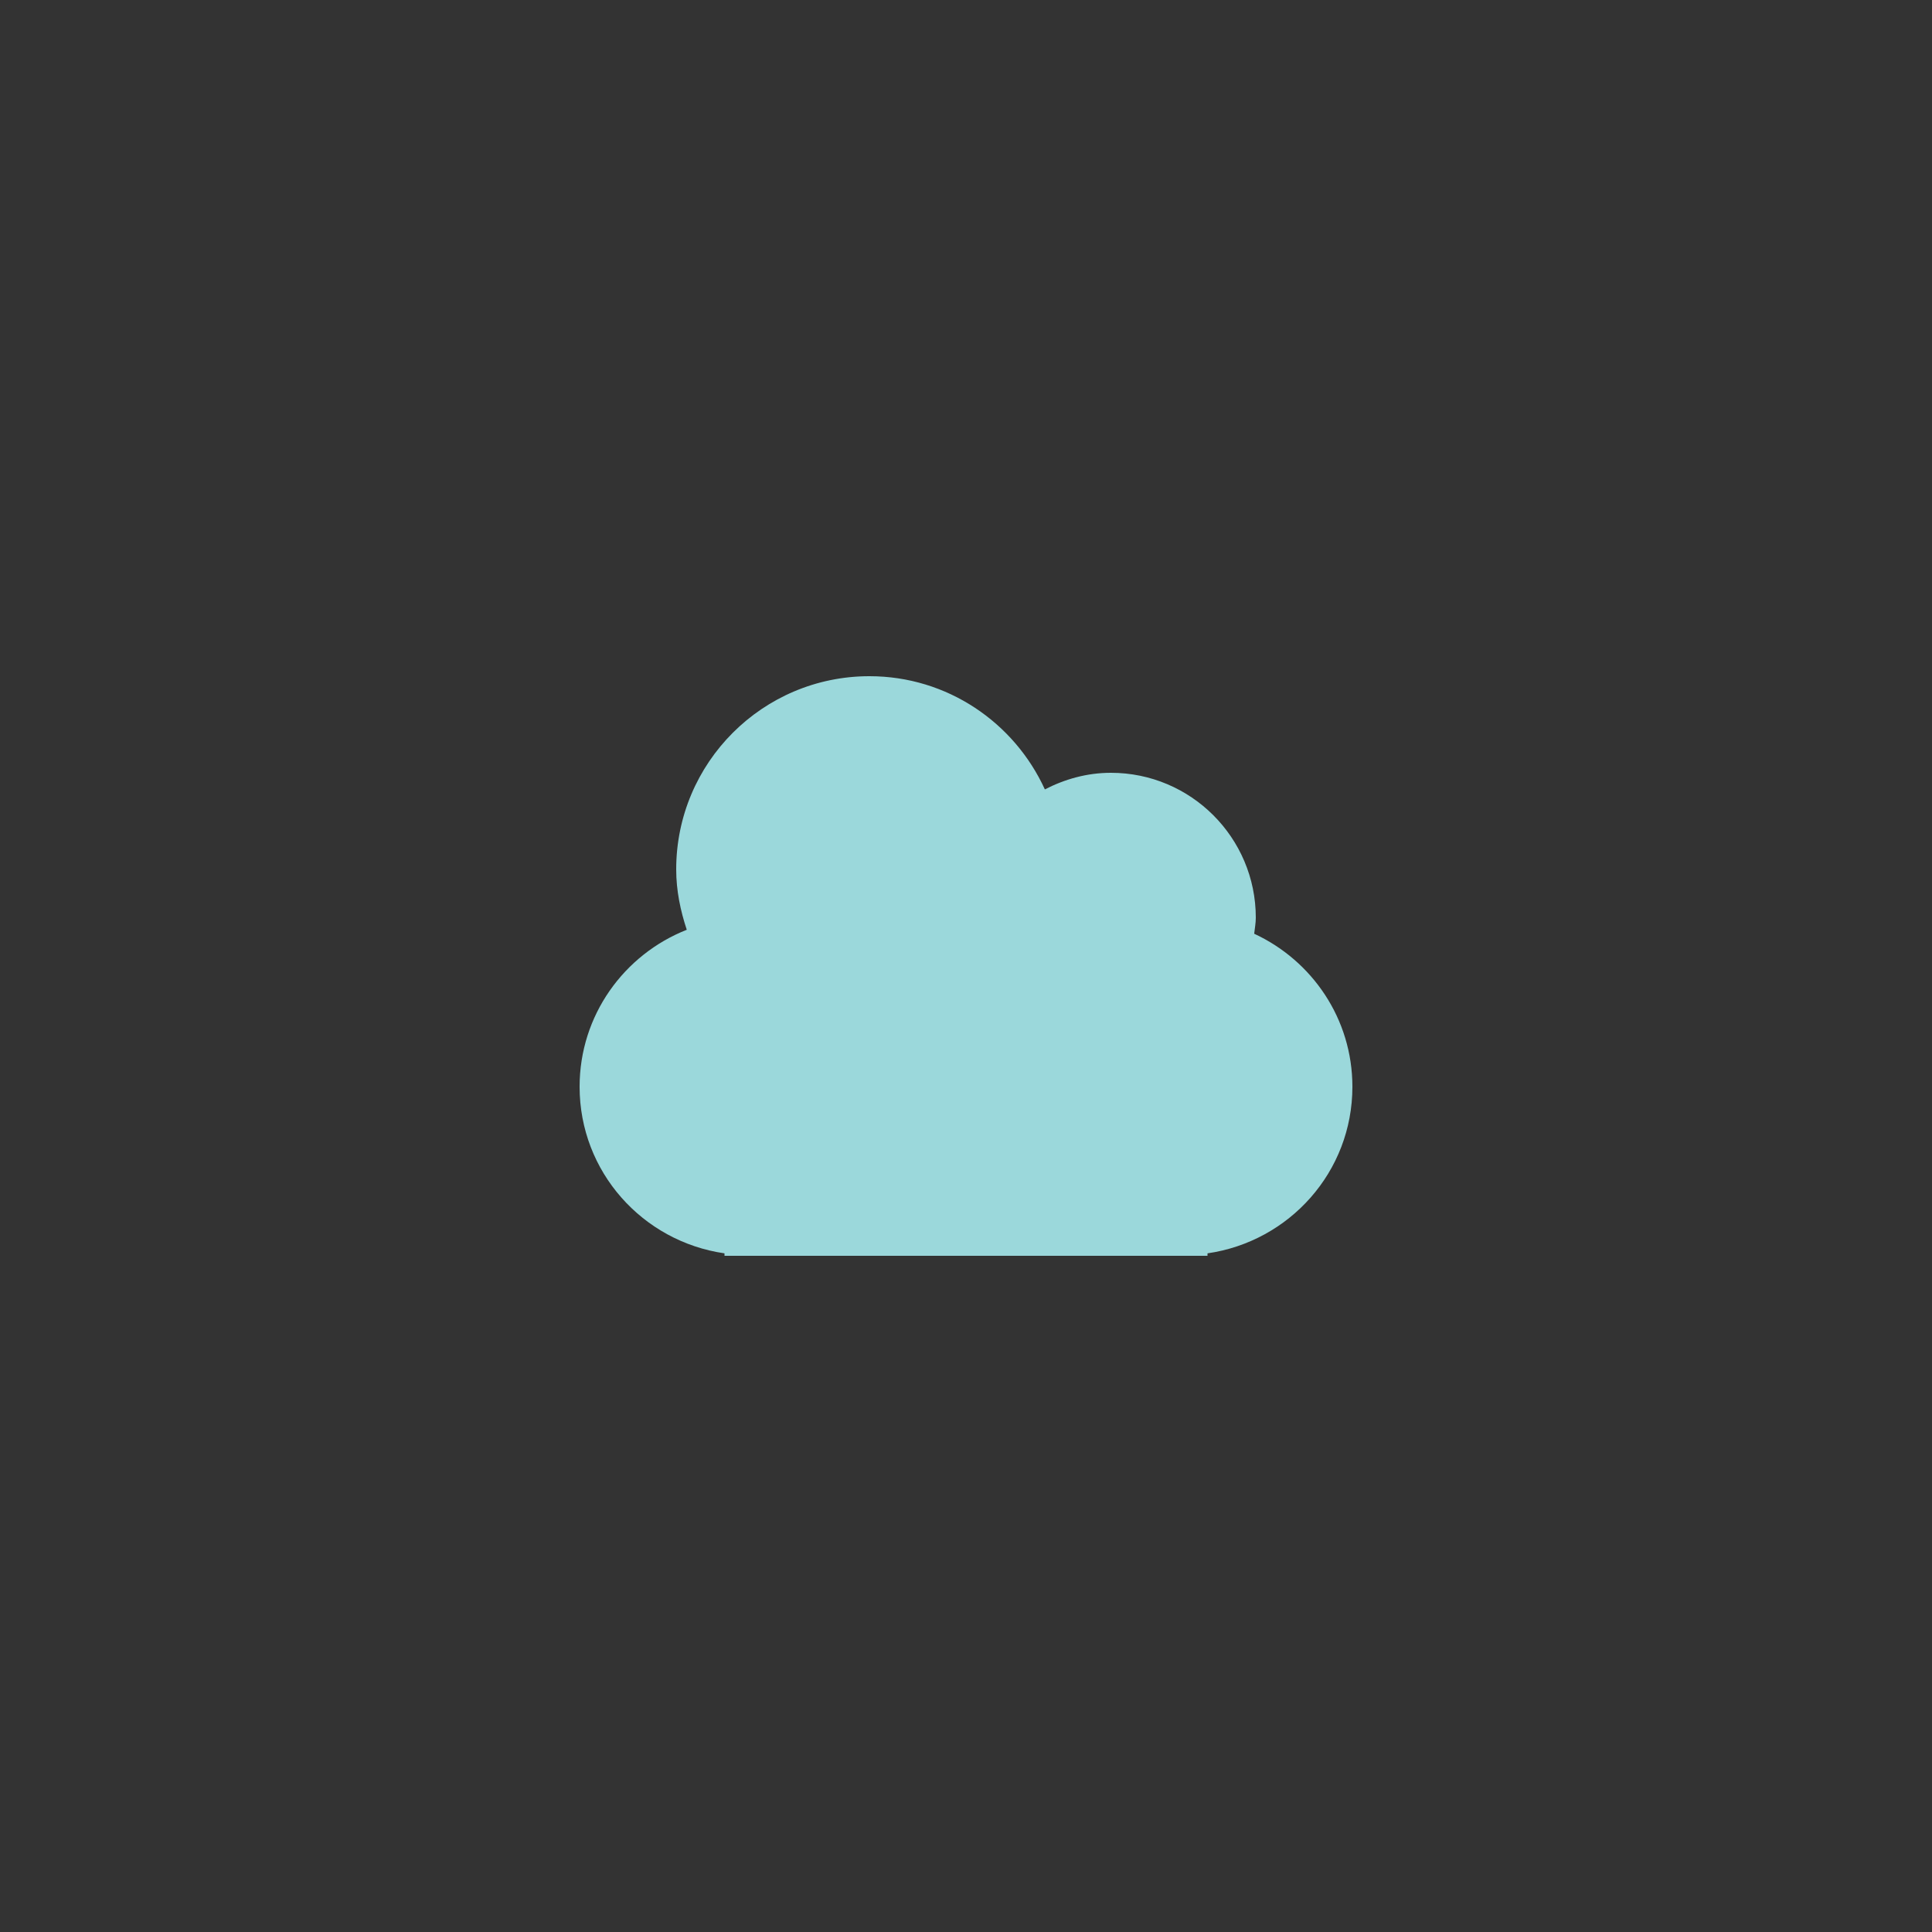 <?xml version="1.0" encoding="utf-8"?>
<!-- Generator: Adobe Illustrator 16.0.0, SVG Export Plug-In . SVG Version: 6.00 Build 0)  -->
<!DOCTYPE svg PUBLIC "-//W3C//DTD SVG 1.1//EN" "http://www.w3.org/Graphics/SVG/1.1/DTD/svg11.dtd">
<svg version="1.1" id="Layer_1" xmlns="http://www.w3.org/2000/svg" xmlns:xlink="http://www.w3.org/1999/xlink" x="0px" y="0px"
	 width="300px" height="300px" viewBox="0 0 300 300" enable-background="new 0 0 300 300" xml:space="preserve">
<rect x="0" y="0" width="300" height="300" fill="#333333" stroke="none"/>
<g>
	<path fill-rule="evenodd" clip-rule="evenodd" fill="#B18F6A" d="M-525.67-188.383c5.677,0,10.536,3.382,12.75,8.226
		c1.444-0.744,3.058-1.207,4.799-1.207c2.418,0,4.64,0.825,6.419,2.196c2.363-4.421,7.021-7.431,12.384-7.431
		c5.677,0,10.536,3.383,12.75,8.227c1.442-0.745,3.058-1.207,4.799-1.207c2.471,0,4.74,0.858,6.537,2.286
		c2.198-2.396,5.163-3.874,8.436-3.874c4.953,0,9.195,3.383,11.128,8.227c1.256-0.741,2.658-1.201,4.171-1.205v-22.588v-12.16
		h-9.729v12.16h-77.829v-12.16h-9.729v12.16v17.412C-536.774-184.614-531.668-188.383-525.67-188.383z"/>
	<polygon fill-rule="evenodd" clip-rule="evenodd" fill="#B18F6A" points="-434.729,-173.75 -434.729,-161.588 -545.271,-161.588 
		-545.271,-173.75 -555,-173.75 -555,-161.588 -555,-137.267 -555,-125.106 -545.271,-125.106 -545.271,-137.267 -434.729,-137.267 
		-434.729,-125.106 -425,-125.106 -425,-173.75 	"/>
</g>
<g>
	<defs>
		<rect id="SVGID_1_" x="80" y="399" width="140" height="140"/>
	</defs>
	<clipPath id="SVGID_2_">
		<use xlink:href="#SVGID_1_"  overflow="visible"/>
	</clipPath>
	<g clip-path="url(#SVGID_2_)">
		<path fill="#DD4231" d="M160.403,449.433c-3.759,0-6.807,3.047-6.807,6.807c0,3.759,3.048,6.806,6.807,6.806
			s6.806-3.047,6.806-6.806C167.209,452.479,164.162,449.433,160.403,449.433z M160.403,461.344c-2.818,0-5.104-2.285-5.104-5.104
			s2.286-5.104,5.104-5.104c2.819,0,5.105,2.285,5.105,5.104S163.223,461.344,160.403,461.344z"/>
		<circle fill="#DD4231" cx="160.456" cy="456.239" r="2.127"/>
		<path fill="#DD4231" d="M144.729,458.273l-2.034-2.034l2.034-2.034c0.936-0.936,0.936-2.454,0-3.39s-2.453-0.936-3.39,0
			l-2.033,2.034l-2.034-2.034c-0.938-0.936-2.454-0.936-3.392,0c-0.934,0.936-0.934,2.454,0,3.39l2.036,2.034l-2.036,2.034
			c-0.934,0.935-0.934,2.453,0,3.389c0.938,0.937,2.454,0.937,3.392,0l2.034-2.033l2.033,2.033c0.937,0.937,2.452,0.937,3.39,0
			C145.664,460.727,145.664,459.208,144.729,458.273z"/>
		<path fill="#DD4231" d="M135,469.17c-0.377,0-1,0.304-1,0.681v4.765c0,0.376,0.623,0.681,1,0.681s1-0.305,1-0.681v-4.765
			C136,469.474,135.377,469.17,135,469.17z"/>
		<path fill="#DD4231" d="M138,469.17c-0.375,0-1,0.304-1,0.681v4.765c0,0.376,0.625,0.681,1,0.681c0.377,0,1-0.305,1-0.681v-4.765
			C139,469.474,138.377,469.17,138,469.17z"/>
		<path fill="#DD4231" d="M140.5,469.17c-0.378,0-0.5,0.304-0.5,0.681v4.765c0,0.376,0.122,0.681,0.5,0.681
			c0.377,0,0.5-0.305,0.5-0.681v-4.765C141,469.474,140.877,469.17,140.5,469.17z"/>
		<path fill="#DD4231" d="M143.5,469.17c-0.376,0-0.5,0.304-0.5,0.681v4.765c0,0.376,0.124,0.681,0.5,0.681
			c0.377,0,0.5-0.305,0.5-0.681v-4.765C144,469.474,143.877,469.17,143.5,469.17z"/>
		<path fill="#DD4231" d="M146,469.17c-0.377,0-1,0.304-1,0.681v4.765c0,0.376,0.623,0.681,1,0.681c0.376,0,1-0.305,1-0.681v-4.765
			C147,469.474,146.376,469.17,146,469.17z"/>
		<path fill="#DD4231" d="M148.5,469.17c-0.377,0-0.5,0.304-0.5,0.681v4.765c0,0.376,0.123,0.681,0.5,0.681s0.5-0.305,0.5-0.681
			v-4.765C149,469.474,148.877,469.17,148.5,469.17z"/>
		<path fill="#DD4231" d="M151,469.17c-0.375,0-1,0.304-1,0.681v4.765c0,0.376,0.625,0.681,1,0.681c0.377,0,1-0.305,1-0.681v-4.765
			C152,469.474,151.377,469.17,151,469.17z"/>
		<path fill="#DD4231" d="M153.5,469.17c-0.377,0-0.5,0.304-0.5,0.681v4.765c0,0.376,0.123,0.681,0.5,0.681
			c0.375,0,0.5-0.305,0.5-0.681v-4.765C154,469.474,153.875,469.17,153.5,469.17z"/>
		<path fill="#DD4231" d="M156.5,469.17c-0.375,0-0.5,0.304-0.5,0.681v4.765c0,0.376,0.125,0.681,0.5,0.681
			c0.378,0,0.5-0.305,0.5-0.681v-4.765C157,469.474,156.878,469.17,156.5,469.17z"/>
		<path fill="#DD4231" d="M159,469.17c-0.377,0-1,0.304-1,0.681v4.765c0,0.376,0.623,0.681,1,0.681s1-0.305,1-0.681v-4.765
			C160,469.474,159.377,469.17,159,469.17z"/>
		<path fill="#DD4231" d="M162,469.17c-0.377,0-1,0.304-1,0.681v4.765c0,0.376,0.623,0.681,1,0.681s1-0.305,1-0.681v-4.765
			C163,469.474,162.377,469.17,162,469.17z"/>
		<path fill="#DD4231" d="M165,469.17c-0.375,0-1,0.304-1,0.681v4.765c0,0.376,0.625,0.681,1,0.681c0.377,0,1-0.305,1-0.681v-4.765
			C166,469.474,165.377,469.17,165,469.17z"/>
		<path fill="#DD4231" d="M190,455.558l-6-3.402V435.82c0-3.759-2.824-6.82-6.582-6.82H156.66l-0.681-3h5.785
			c1.128,0,2.042-1.373,2.042-2.5s-0.914-2.5-2.042-2.5h-6.466l-0.794-4h0.453c1.128,0,2.042-0.873,2.042-2s-0.914-2-2.042-2h-1.134
			l-0.228-1.861c0-3.76,0.355-10.459-3.402-10.459c-3.759,0-3.402,6.825-3.402,10.584L146.565,413h-1.135
			c-1.129,0-2.043,0.873-2.043,2s0.914,2,2.043,2h0.453l-0.794,4h-6.466c-1.128,0-2.041,1.373-2.041,2.5s0.913,2.5,2.041,2.5h5.786
			l-0.682,3h-20.758c-3.76,0-6.971,3.062-6.971,6.82v16.335l-7,3.402v13.612l7,3.403v17.695c0,3.759,3.211,6.731,6.971,6.731h54.447
			c3.758,0,6.582-2.973,6.582-6.731v-17.695l6-3.403V455.558z M177,448.753v27.224v7.486c0,3.759-2.629,7.537-6.389,7.537h-40.836
			c-3.758,0-7.775-3.778-7.775-7.537v-7.486v-27.224v-6.126c0-3.759,4.018-5.627,7.775-5.627h40.836c3.76,0,6.389,1.868,6.389,5.627
			V448.753z"/>
		<circle fill="#DD4231" cx="99.319" cy="517.833" r="10.209"/>
		<path fill="#DD4231" d="M101.675,535h-4.71c-4.339,0-7.965,3.135-7.965,7.749v17.321c0,4.614,3.626,8.93,7.965,8.93h4.71
			c4.338,0,7.325-4.315,7.325-8.93v-17.321C109,538.135,106.013,535,101.675,535z"/>
		<path fill="#DD4231" d="M133.179,635.388c-7.518,0-13.612,5.612-13.612,13.612h27.226
			C146.792,641,140.697,635.388,133.179,635.388z"/>
		<path fill="#DD4231" d="M142,587.806c0-3.759-3.048-6.806-6.807-6.806h-6.387c-3.759,0-6.807,3.047-6.807,6.806v34.389
			c0,3.759,3.048,6.806,6.807,6.806h6.387c3.759,0,6.807-3.047,6.807-6.806V587.806z"/>
		<circle fill="#DD4231" cx="201.07" cy="517.833" r="10.209"/>
		<path fill="#DD4231" d="M203.426,535h-4.712c-4.337,0-8.714,3.135-8.714,7.749v17.321c0,4.614,4.377,8.93,8.714,8.93h4.712
			c4.337,0,7.574-4.315,7.574-8.93v-17.321C211,538.135,207.763,535,203.426,535z"/>
		<path fill="#DD4231" d="M167.209,635.388c-7.516,0-13.612,5.612-13.612,13.612h27.225
			C180.821,641,174.728,635.388,167.209,635.388z"/>
		<path fill="#DD4231" d="M177,587.731c0-3.759-2.984-6.731-6.742-6.731h-6.602c-3.76,0-6.656,2.973-6.656,6.731v34.302
			c0,3.759,2.896,6.967,6.656,6.967h6.602c3.758,0,6.742-3.208,6.742-6.967V587.731z"/>
		<path fill="#DD4231" d="M204.643,576h-6.806c-3.76,0-7.837,2.146-7.837,5.905v6.807c0,3.759,3,6.806,7,6.806v-9.528
			c0-1.127,1.751-1.989,2.878-1.989h2.723c1.128,0,1.399,0.862,1.399,1.989v9.528c4,0,7-3.047,7-6.806v-6.807
			C211,578.146,208.401,576,204.643,576z"/>
		<path fill="#DD4231" d="M102.552,576h-6.807c-3.758,0-6.745,2.146-6.745,5.905v6.807c0,3.759,3,6.806,6,6.806v-9.528
			c0-1.127,1.661-1.989,2.788-1.989h2.723c1.127,0,1.489,0.862,1.489,1.989v9.528c5,0,7-3.047,7-6.806v-6.807
			C109,578.146,106.312,576,102.552,576z"/>
		<path fill="#DD4231" d="M177.92,506h-27.487h-27.485c-1.808,0-3.645-0.102-4.828,1.082c-1.187,1.186-2.119,1.986-2.119,3.793
			v27.485v27.486c0,1.808,0.933,3.749,2.119,4.932c1.184,1.186,3.021,2.222,4.828,2.222h27.485h27.487
			c1.808,0,3.212-1.036,4.396-2.222c1.183-1.183,1.684-3.124,1.684-4.932V538.36v-27.485c0-1.807-0.501-2.607-1.684-3.793
			C181.132,505.898,179.728,506,177.92,506z"/>
	</g>
</g>
<g>
	<defs>
		<rect id="SVGID_3_" x="-245" y="-242" width="150" height="150"/>
	</defs>
	<clipPath id="SVGID_4_">
		<use xlink:href="#SVGID_3_"  overflow="visible"/>
	</clipPath>
	<g clip-path="url(#SVGID_4_)">
		<g>
			<g>
				<path fill="#F7CAC9" d="M-193.69-221.039l0.886-0.886C-193.171-221.65-193.478-221.355-193.69-221.039z"/>
				<path fill="#F7CAC9" d="M-192.598-222.131l-0.207,0.206c0.365-0.273,0.793-0.527,1.283-0.759c0.01-0.175,0.021-0.349,0.016-0.54
					L-192.598-222.131z"/>
				<path fill="#F7CAC9" d="M-146.641-221.925l0.888,0.886C-145.968-221.355-146.273-221.65-146.641-221.925z"/>
				<path fill="#F7CAC9" d="M-146.845-222.131l-1.094-1.092c-0.005,0.19,0.005,0.365,0.017,0.54
					c0.489,0.231,0.916,0.486,1.281,0.759L-146.845-222.131z"/>
				<polyline fill="#F3776B" points="-188.871,-180.504 -180.667,-219.776 -154.176,-220.268 				"/>
				<polygon fill="#91A8CF" points="-188.664,-180.28 -190.47,-180.277 -182.375,-219.395 -180.74,-219.421 				"/>
				<polyline fill="#F3776B" points="-186.083,-172.557 -183.157,-185.979 -161.568,-202.565 				"/>
				<polygon fill="#91A8CF" points="-186.022,-172.209 -187.753,-171.613 -185.225,-184.551 -183.013,-186.162 				"/>
				<path fill="#DD4231" d="M-163.627-145.831c0,13.348,10.358,12.319,14.153,12.319c3.791,0,1.465-10.264,1.465-23.611
					c0-13.347,1.526-23.315-1.465-24.724C-153.034-183.519-163.627-159.179-163.627-145.831z"/>
				<path fill="#DD4231" d="M-173.513-145.466c0,12.951-10.355,11.957-14.148,11.957s-3.312-10.162-1.466-22.912
					c2.138-14.817-2.327-23.991,1.466-23.991S-173.513-158.416-173.513-145.466z"/>
				<path fill="#F7CAC9" stroke="#DDB5B4" stroke-width="0.728" stroke-miterlimit="10" d="M-115.754,164.847
					c-0.87-4.036-6.697-3.133-10.077-3.829c-4.072-0.841-7.88-2.89-11.258-4.934c-3.82-2.312-6.775-3.526-7.065-8.711
					c-0.022-0.461-0.152-0.954-0.254-1.435l0.026-1.737l2.27-151.521c1.269-0.159,2.556-0.297,3.878-0.406
					c0.572-11.282,0.108-22.783,0.108-34.113c0-11.585,3.194-30.695,0.158-42.392v-0.629c4.211,5.981,3.268,18.486,4.729,25.728
					c2.243,11.098,5.275,21.123,5.393,33.21c0.065,6.931,2.161,12.391,0.727,18.805c-1.268,5.667-4.975,11.545-6.807,16.386
					c-1.652,4.369-5.94,5.828-5.258,10.357c1.046,6.929,6.089,3.549,7.567-1.487c1.154-0.331,2.968-0.312,4.134-0.016
					c0.288,5.647,0.052,10.727-2.075,15.178c-1.861,3.897-6.417,9.176,1.983,8.575c11.061-0.788,11.86-21.25,11.849-29.69
					c-0.027-29.421-3.106-59.739-7.99-87.395c-1.075-6.08-1.483-13.714-4.913-19.152c-3.02-4.784-8.392-8.274-12.085-12.638
					c-1.027-1.591-2.496-2.836-3.425-4.455c-8.703-15.171-8.546-17.215-8.518-29.3l-0.088,0.036
					c0.368-6.369,1.139-12.822,2.482-16.609c2.445-6.908,5.565-13.465,7.91-19.986c1.09-3.025,1.738-7.182,1.972-11.422
					c0.229-4.24,0.043-8.565-0.532-11.931c-0.65-3.791,0.322-10.858-1.004-14.547c-1.264-3.515-4.608-3.97-4.824-7.47
					c-2.341-1.111-5.988-1.747-9.675-1.809c-5.159-0.09-10.371,0.941-12.124,3.339c-1.751-2.398-6.966-3.429-12.124-3.339
					c-3.687,0.062-7.334,0.697-9.674,1.809c-0.218,3.5-3.559,3.955-4.823,7.47c-1.328,3.688-0.354,10.756-1.004,14.547
					c-0.576,3.366-0.764,7.691-0.534,11.931c0.233,4.24,0.883,8.397,1.97,11.422c2.347,6.521,5.465,13.078,7.914,19.986
					c2.385,6.729,2.968,21.883,2.679,29.995c-1.037,3.937-3.173,8.246-7.549,15.878c-0.931,1.619-2.399,2.864-3.427,4.455
					c-3.692,4.363-9.065,7.854-12.085,12.638c-3.429,5.438-3.838,13.072-4.913,19.152c-4.884,27.655-7.961,57.974-7.991,87.395
					c-0.01,8.44,0.785,28.902,11.85,29.69c8.399,0.601,3.845-4.678,1.984-8.575c-2.124-4.451-2.363-9.53-2.073-15.178
					c1.164-0.296,2.979-0.315,4.13,0.016c1.478,5.036,6.522,8.416,7.569,1.487c0.682-4.529-3.604-5.988-5.256-10.357
					c-1.834-4.841-1.649-11.784-2.919-17.452c-1.435-6.414,0.629-13.366,0.695-20.297c0.117-12.089-0.71-19.554,1.534-30.651
					c1.461-7.241,0.518-19.746,4.729-25.728v0.629c-3.037,11.696,0.157,30.807,0.157,42.392c0,11.33-0.461,22.831,0.111,34.113
					c1.317,0.109,2.606,0.247,3.875,0.406l2.271,151.521l0.025,1.737c-0.103,0.48-0.229,0.974-0.255,1.435
					c-0.29,5.185-3.245,6.399-7.064,8.711c-3.377,2.044-7.186,4.093-11.256,4.934c-3.383,0.696-9.208-0.207-10.078,3.829
					c-1.201,5.584,4.313,4.604,7.902,5.151c2.027,0.311,3.552,1.074,5.691,1.16c2.369,0.093,4.914-0.148,7.214-0.48
					c4.79-0.688,9.677-0.725,14.635-1.225c4.321-0.436,11.199,1.116,12.13-3.859c1.094-5.835-2.304-11.257-1.7-16.766l0.051-3.054
					h0.019l-0.011-0.684l0.011-0.659c-0.005,0-0.014,0-0.019-0.002l-2.234-149.063c2.203,0.274,4.477,0.479,6.86,0.583v0.074
					c0.029,0,0.058,0,0.086,0c0.517,0,1.017-0.018,1.521-0.028c0.507,0.011,1.008,0.028,1.523,0.028c0.029,0,0.061,0,0.088,0v-0.074
					c2.386-0.104,4.657-0.309,6.859-0.583l-2.233,149.063c-0.007,0.002-0.014,0.002-0.021,0.002l0.01,0.659l-0.01,0.684h0.021
					l0.05,3.054c0.604,5.509-2.792,10.931-1.702,16.766c0.933,4.976,7.81,3.424,12.132,3.859c4.957,0.5,9.846,0.537,14.635,1.225
					c2.301,0.332,4.844,0.573,7.215,0.48c2.139-0.086,3.663-0.85,5.691-1.16C-120.068,169.45-114.552,170.431-115.754,164.847z"/>
			</g>
			<circle fill="#B18F6A" cx="-171.462" cy="-183.416" r="1.184"/>
			<circle fill="#B18F6A" cx="-166.456" cy="-183.416" r="1.183"/>
			<rect x="-176.195" y="-172.971" fill="#FFFFFF" width="2.914" height="1.457"/>
			<rect x="-172.371" y="-172.971" fill="#FFFFFF" width="2.911" height="1.457"/>
			<rect x="-164.364" y="-173.027" fill="#FFFFFF" width="2.915" height="1.456"/>
			<rect x="-168.186" y="-173.027" fill="#FFFFFF" width="2.913" height="1.456"/>
			<path fill="none" stroke="#F3776B" stroke-width="0.728" stroke-miterlimit="10" d="M-158.085-173.728
				c-1.175-0.164-2.084,0.561-3.134,0.729c-0.787,0.126-1.707,0-2.508,0c-1.818,0-3.641,0-5.459,0h0.728c-1.82,0-3.641,0-5.462,0
				c-0.801,0-1.718,0.126-2.507,0c-1.048-0.167-1.961-0.893-3.135-0.729"/>
		</g>
		<polygon fill="#DD4231" points="-137.129,-72.262 -156.426,-72.262 -175.1,-71.806 -193.743,-71.806 -213.07,-72.262 
			-211.394,-82.79 -208.853,-94.378 -197.841,-105.936 -190.605,-115.501 -177.852,-105.338 -164.277,-94.515 -150.704,-83.695 		
			"/>
		<polygon fill="#015084" points="-137.601,-41.849 -198.496,-41.849 -199.154,-72.262 -136.671,-72.262 		"/>
		<polygon fill="#7CC253" points="-138.062,2.626 -152.908,2.626 -167.755,2.626 -178.007,2.626 -198.043,-7.727 -198.069,-8.267 
			-198.329,-19.611 -198.251,-30.663 -198.956,-41.849 -182.602,-41.84 -167.755,-41.84 -152.908,-41.84 -138.062,-41.84 
			-138.062,-30.725 -138.062,-19.606 -138.062,-8.49 		"/>
		<polygon fill="#DD4231" points="-138.062,-13.621 -178.007,2.626 -138.062,2.626 		"/>
		<rect x="-164.73" y="2.626" fill="#F3776B" width="22.567" height="21.231"/>
		<rect x="-164.73" y="23.714" fill="#FFFFFF" width="22.567" height="5.806"/>
		<rect x="-164.73" y="29.796" fill="#015084" width="22.567" height="16.62"/>
		<rect x="-164.73" y="46.457" fill="#F3776B" width="22.567" height="11.037"/>
		<rect x="-164.73" y="57.347" fill="#FFFFFF" width="22.567" height="5.812"/>
		<rect x="-164.73" y="62.914" fill="#F3776B" width="22.567" height="5.81"/>
		<rect x="-164.73" y="68.271" fill="#7CC253" width="22.567" height="38.703"/>
		<rect x="-164.73" y="106.974" fill="#015084" width="22.567" height="38.479"/>
		<polygon fill="#015084" points="-203.269,-41.84 -220.693,-41.932 -213.07,-72.262 -198.956,-72.262 		"/>
		<rect x="-220.693" y="-41.932" fill="#7CC253" width="17.425" height="44.558"/>
		<line fill="#91A8CF" x1="-199.174" y1="-72.262" x2="-202.815" y2="-69.104"/>
		<rect x="-205.728" y="-72.262" fill="#DD4231" width="8.011" height="3.157"/>
		<rect x="-185.338" y="-72.262" fill="#DD4231" width="8.009" height="3.157"/>
		<rect x="-163.738" y="-72.262" fill="#DD4231" width="8.01" height="3.157"/>
		<rect x="-173.446" y="-74.565" fill="#015084" width="5.946" height="3.152"/>
		<rect x="-151.603" y="-74.688" fill="#015084" width="5.946" height="3.155"/>
		<rect x="-194.928" y="-74.688" fill="#015084" width="5.947" height="3.155"/>
		<polygon fill="#015084" points="-207.853,-70.683 -213.07,-70.683 -213.07,-73.838 -207.853,-72.982 		"/>
		<polygon fill="#DD4231" points="-137.129,-68.377 -142.136,-69.104 -142.136,-73.838 -136.4,-72.262 		"/>
		<g>
			<polygon fill="#FFFFFF" points="-180.528,-65.294 -190.645,-74.03 -201.494,-65.294 -212.34,-73.838 -212.154,-77.034 
				-201.494,-69.034 -190.645,-77.772 -180.528,-69.034 -169.68,-77.772 -158.835,-69.034 -147.982,-77.772 -137.129,-68.377 
				-137.129,-65.294 -147.255,-74.03 -158.106,-65.294 -169.68,-74.03 			"/>
		</g>
		<rect x="-196.656" y="-44.683" fill="#7CC253" width="7.676" height="4.007"/>
		<rect x="-175.175" y="-44.683" fill="#7CC253" width="7.675" height="4.007"/>
		<rect x="-153.515" y="-44.683" fill="#7CC253" width="7.677" height="4.007"/>
		<rect x="-186.007" y="-43.317" fill="#015084" width="7.676" height="4.004"/>
		<rect x="-164.393" y="-43.317" fill="#015084" width="7.678" height="4.004"/>
		<rect x="-218.955" y="-45.319" fill="#7CC253" width="7.677" height="4.006"/>
		<polygon fill="#015084" points="-203.269,-39.233 -207.853,-39.768 -208.717,-43.317 -203.269,-43.317 		"/>
		<polygon fill="#FFFFFF" points="-214.85,-48.624 -217.913,-46.16 -220.979,-43.69 -221.2,-41.643 -221.42,-39.596 
			-218.137,-42.239 -214.85,-44.885 -209.423,-40.517 -203.997,-36.146 -203.997,-37.689 -203.269,-39.233 -209.423,-43.929 		"/>
		<polygon fill="#015084" points="-137.902,-38.685 -142.865,-40.04 -144.319,-45.319 -137.902,-45.319 		"/>
		<polygon fill="#FFFFFF" points="-148.756,-48.079 -159.609,-39.342 -170.453,-48.079 -180.574,-39.342 -192.147,-48.079 
			-199.117,-42.468 -198.788,-38.845 -191.42,-44.337 -181.305,-35.601 -169.726,-44.337 -159.609,-35.601 -148.756,-44.337 
			-137.902,-35.601 -137.902,-38.685 		"/>
		<polygon fill="#7CC253" points="-156.312,110.319 -158.857,110.319 -160.526,104.415 -154.855,104.415 		"/>
		<polygon fill="#7CC253" points="-141.931,110.319 -145.377,108.863 -146.537,104.415 -141.931,104.415 		"/>
		<polygon fill="#015084" points="-164.679,103.037 -161.728,105.815 -160.188,111.049 -164.719,111.049 		"/>
		<polygon fill="#015084" points="-145.431,109.78 -152.853,110.319 -152.853,104.679 -148.668,104.679 		"/>
		<g>
			<polygon fill="#FFFFFF" points="-157.214,113.575 -164.868,104.679 -164.73,100.374 -157.21,109.11 -149.687,100.374 
				-141.931,110.319 -142.163,113.575 -149.687,104.835 			"/>
		</g>
		<rect x="-195.376" y="136.745" fill="#015084" width="24.369" height="5.312"/>
		
			<rect x="-195.376" y="128.16" fill="#FFFFFF" stroke="#E6E7E8" stroke-width="0.508" stroke-miterlimit="10" width="24.179" height="5.458"/>
		<polygon fill="#91A8CF" points="-183.711,-183.416 -188.871,-180.504 -188.871,-182.88 -183.157,-185.979 		"/>
		<circle fill="#FFFFFF" cx="-155.443" cy="-195.039" r="6.555"/>
		<polyline fill="#F3776B" points="-188.068,-180.745 -179.865,-220.016 -153.373,-220.509 		"/>
		<polygon fill="#91A8CF" points="-187.863,-180.521 -189.67,-180.516 -181.573,-219.634 -179.938,-219.663 		"/>
		<polyline fill="#F3776B" points="-185.282,-172.798 -182.357,-186.22 -160.768,-202.806 		"/>
		<polygon fill="#91A8CF" points="-185.222,-172.449 -186.951,-171.854 -184.426,-184.79 -182.214,-186.401 		"/>
		<circle fill="#FFFFFF" cx="-182.749" cy="-195.039" r="6.554"/>
		<circle fill="#91A8CF" cx="-182.748" cy="-195.153" r="2.549"/>
		<circle fill="#7CC253" cx="-155.386" cy="-195.153" r="4.005"/>
		<circle fill="#090A11" cx="-155.385" cy="-195.153" r="2.548"/>
		<circle fill="#090A11" cx="-182.749" cy="-195.153" r="0.728"/>
		<g>
			<path fill="#DD4231" d="M-151.129-153.389c-0.052,0.207-0.089,0.385-0.106,0.516
				C-151.195-153.023-151.161-153.199-151.129-153.389z"/>
			<path fill="#DD4231" d="M-130.993-223.826c-2.146-4.222-9.822-6.726-13.774-10.142c-8.949-7.733-14.208-7.781-23.989-7.059
				c-9.778-0.722-15.037-0.675-23.988,7.059c-3.95,3.416-11.624,5.92-13.773,10.142c-2.26,4.446,0.032,15.138,0.577,19.814
				c0.722,6.186,4.12,11.814,5.354,18.219c1.175,6.098,4.373,12.031,6.651,17.683c0.569,1.41,2.099,6.432,3.077,7.77
				c1.007,1.374,2.362,1.524,2.768,2.293c0.436,0.831,1.7,4.185,1.815,5.173l0.671,0.373c-0.517-1.99-1.01-7.88-1.74-10.458
				c-2.596-9.187-2.294-5.477-3.282-11.945c-1.978-12.945-4.034-22.324,0.574-34.844c2.515-6.841,2.24-8.598,11.598-8.153
				c4.583,0.217,6.854,0.202,9.699,0.102c2.849,0.101,5.119,0.115,9.702-0.102c9.357-0.444,9.083,1.312,11.6,8.153
				c4.605,12.52,2.55,21.899,0.572,34.844c-0.988,6.468-0.686,2.758-3.283,11.945c-0.675,2.382-0.575,7.271-0.963,9.569
				c0.336-1.326,1.333-3.938,1.712-4.657c0.403-0.769,1.76-0.919,2.768-2.293c0.976-1.338,2.508-6.36,3.077-7.77
				c2.275-5.652,5.475-11.585,6.649-17.683c1.235-6.405,4.634-12.034,5.355-18.219C-131.024-208.688-128.73-219.38-130.993-223.826z
				"/>
		</g>
	</g>
</g>
<path fill-rule="evenodd" clip-rule="evenodd" fill="#DD4231" d="M-430.964,491.542c-2.85-9.573-10.914-19.827-21.9-18.912
	c-2.373,0.198-4.811,0.923-6.84,2.221c-1.041,0.659-1.779,1.567-2.594,2.476c-0.732,0.812-1.729,2.761-2.768,3.119
	c-2.059,0.703-5.121-3.639-6.219-4.914c-2.094-2.41-4.109-4.908-6.035-7.472c-3.721-4.964-6.686-10.479-9.236-16.134
	c-1.188-2.616-1.844-5.376-2.482-8.174c-0.719-3.26-1.305-6.614-0.696-9.925c0.206-1.069,0.514-2.153-0.344-3.039
	c-0.77-0.82-1.825-0.558-2.762-0.975c-2.557-1.12-3.412-3.397-5.105-5.537c-3.435-4.351-7.866-7.815-13.176-9.544
	c-3.794-1.237-7.997-1.779-11.982-1.758c-4.453,0.008-8.985,0.06-13.344,1.041c-2.104,0.468-4.219,0.996-6.285,1.641
	c-1.706,0.527-4.271,0.841-5.522,2.21c-0.885,0.975-2.71,1.635-1.113,3.165c1.428,1.385,2.98,2.396,4.542,3.61
	c1.486,1.157,2.93,2.271,4.583,3.187c1.657,0.916,3.386,1.803,4.629,3.26c0.33,0.359,1.582,0.432,2.059,0.696
	c1.114,0.608,2.265,1.187,3.421,1.728c1.984,0.932,4.108,1.554,6.072,2.52c3.187,1.545,7.64,1.545,11.161,1.612
	c4.696,0.08,9.12-0.996,13.705-1.604c0.153,1.238-0.06,2.483-0.688,3.566c-0.622,1.085-1.649,1.767-2.154,2.916
	c-1.172,2.637-1.794,5.529-3.508,7.91c-0.652,0.96-0.937,2.637-1.319,3.75c-0.483,1.392-0.929,2.798-1.311,4.219
	c-0.38,1.473-0.683,2.943-0.776,4.453c-0.087,1.442-0.571,2.74-0.717,4.146c-0.045,0.681,0.211,0.834,0.108,1.617
	c-0.087,0.806-0.183,1.605-0.262,2.402c-0.17,1.619-0.315,3.236-0.455,4.849c-0.168,1.823,0.293,5.961-2.073,6.628
	c-1.104,0.308-1.926-0.256-2.974-0.344c-1.516-0.132-3.003-0.189-4.526,0.037c-2.943,0.445-5.537,1.099-7.911,3.003
	c-8.583,6.928-7.404,22.594-1.391,30.798c3.157,4.314,8.262,7.765,13.638,8.468c5.81,0.754,11.479,1.252,16.699-1.847
	c4.205-2.498,7.185-6.489,8.979-10.986c2.042-5.112,3.464-11.366,1.816-16.779c-1.539-5.031-5.119-9.214-10.165-10.877
	c-2.358-0.783-4.863-0.931-7.296-0.616c-2.892,0.383-3.025-0.563-2.936-3.331c0.357-12.399,3.272-25.284,9.945-35.853
	c0.769-1.224,1.589-2.402,2.46-3.537c0.938-1.225,1.297-1.567,2.352-0.206c1.686,2.204,1.752,5.516,2.659,8.072
	c2.022,5.646,4.695,11.029,7.875,16.113c3.023,4.818,6.744,9.316,10.592,13.499c0.848,0.93,1.719,1.844,2.6,2.738
	c1.141,1.15,1.33,1.517,0.424,2.856c-1.055,1.538-3.004,2.337-4.336,3.604c-7.771,7.39-3.604,17.688,2.688,24.493
	c3.199,3.463,7.391,6.158,11.93,7.506c5.332,1.598,10.834,0.309,15.711-2.044c4.373-2.101,7.992-5.44,10.635-9.491
	C-429.683,502.844-429.31,497.094-430.964,491.542C-432.386,486.767-429.353,496.963-430.964,491.542z"/>
<g id="layer1" transform="translate(-407.506,-298.099)">
	<path id="path2384" fill="#F3776B" d="M219.363,493.853c-0.017,1.964-1.498,1.825-1.498,1.825c-1.531,0-2.494-3.062-2.873-2.968
		c-0.483,0.096,0.096,2.584-0.483,2.968c-0.476,0.478-10.637-4.216-11.396-4.978c-0.676-0.675,0.287-1.632,0-2.306
		c-0.197-0.571-1.736-0.385-2.203-0.667c-0.394-0.386,0.467-2.11-0.096-2.498c-0.487-0.278-1.533,1.731-2.205,0.769
		c-0.299-0.381-0.384-1.047-0.384-1.914c0-5.845,6.224-8.236,10.448-9.68c1.716-0.57,1.137,1.634,1.716,1.731
		c0.674,0.19,0.766-1.06,1.535-1.06c0.579,0,2.783,1.06,3.255,0.675c0.389-0.287-1.146-1.728-0.671-2.302
		c0.579-0.479,4.838-1.646,4.872-0.388 M254.935,431.58c0-1.626-1.146-2.871-2.384-2.871H242.2c-2.872,0-2.688-2.111-2.688-2.587
		c0-12.744,18.496-14.851,18.496-31.522c0-7.28-4.595-12.17-9.961-16.481c-0.294-0.191,0,1.054,0,1.538
		c0,7.758-28.837,11.783-28.837,29.702c0,15.611,15.516,16.285,15.516,18.682c0,0.478-0.952,0.669-1.053,0.669h-11.881
		c-1.246,0-2.395,1.245-2.395,2.871v9.585c-1.155,0.386-2.584-1.345-3.357-1.345c-0.378,0-0.182,2.974-0.86,3.354
		c-0.575,0.287-11.394,4.122-12.36,4.218c-1.528,0.288-1.146-2.396-2.005-2.396c-0.772,0-0.772,2.685-2.691,2.685
		c-1.144,0-2.099-1.057-2.96-1.057c-0.576,0,1.24,2.207,1.24,2.876c0,1.819-3.543,2.483-3.543,3.737
		c0,0.664,3.355-0.292,3.834-0.292c1.721,0,1.531,2.016,2.194,2.016c0.675,0,1.153-2.303,1.73-2.681
		c1.147-0.676,2.494,0.474,3.064,0.474c0.962,0-0.768-2.298,0.103-2.685c0,0,11.685-4.978,12.445-4.601
		c0.671,0.39,0.582,1.537,1.347,1.921c0.766,0.385,1.915-2.683,1.915-0.768v23.477c-1.343,0.86-4.216,1.341-5.752,1.341
		c-0.763,0-0.381-2.489-0.858-2.489c-0.772,0-1.541,2.104-2.685,2.104c-1.053,0-2.587-2.582-3.639-2.582
		c-0.67,0,1.241,3.252,0.093,3.827c-4.406,2.207-11.397,4.308-11.397,11.31c0,1.437,0.77,3.158,0.477,3.635
		c-0.285,0.67-1.814,2.016-1.73,2.59c0,0.573,2.879,0.382,3.46,1.248c0.28,0.475,0.479,2.587,1.055,2.587
		c0.476,0,1.718-1.634,2.775-1.054c3.354,2.015,9.194,4.212,11.879,5.648c0.665,0.388,0.284,2.491,0.665,2.682
		c0.77,0.39,2.301-2.01,4.703-0.667c0.482,0.191,0.831,0.657,0.831,1.521v7.839c-0.006,1.644,0.794,2.04,1.563,2.231l28.55,5.845
		c0,0,2.108,0.384,2.967,0.384c1.06,0,2.489-0.436,2.489-2.544l-0.042-17.448c0-0.186,0.135-0.698,0.418-0.698
		c1.538-0.143,1.161,4.785,1.542,4.785c0.757,0,1.249-3.258,2.203-3.258c1.343,0,2.215,1.246,2.778,0.959
		c0.48-0.287-0.28-1.824-0.28-2.781c0-0.861,2.483-1.243,5.556-2.387c2.68-0.962,4.885-2.017,5.748-2.017
		c0.666,0,1.142,1.817,1.723,1.817c0.477,0,0.574-2.394,1.63-2.394c0.859,0,2.772,1.338,3.258,0.957
		c0.383-0.285-0.956-2.109,0.096-2.875c0.766-0.478,2.584-1.625,2.584-2.107c0-0.285-3.545-0.381-3.734-0.381
		c-0.672-0.194-1.438-2.302-1.925-2.302c-0.561,0-0.561,2.107-1.432,2.782c-0.768,0.567-2.68-2.014-3.538-2.014
		c-0.485,0,0.571,1.914,0.571,3.447c0,1.535-9.29,4.505-10.536,4.505c-1.917,0-2.019-2.393-2.404-2.393
		c-0.565,0-0.479,2.876-2.866,2.876c-1.062,0-1.352-0.579-1.352-1.158v-22.991c0-0.671,0.198-1.728,1.444-1.728
		c1.726,0,1.726,3.451,2.295,3.451c1.06,0,1.637-3.544,3.644-3.544c1.529,0,2.777,2.111,3.735,2.111
		c0.674,0-1.146-2.203-1.146-3.261c0-1.051,9.486-0.67,13.129-7.093c1.051-1.818,1.051-4.019,1.436-4.883
		c0.567-0.959,2.68-0.772,2.68-1.437c0-0.287-1.53-0.671-2.112-1.052c-1.144-0.67-0.758-4.123-1.332-4.123
		c-0.862,0-1.728,2.396-2.591,1.341c-1.532-1.915-7.855-5.558-10.729-6.611c-1.058-0.383,0.769-3.544,0.289-3.835
		c-0.479-0.287-1.731,1.92-3.554,1.537c-1.436-0.287-0.759-2.876-1.525-2.876c-0.389,0-1.829,3.643-2.88,3.356
		c-1.148-0.288-2.782-0.575-2.782-0.575V431.58L254.935,431.58z M254.935,444.133c0,0,0.198,0,1.352,0.289
		c0.764,0.188,1.528,0.574,1.528,1.628c0,0.574-0.202,1.726,0.192,1.918c0.39,0.191,0.667-0.192,0.86-0.287
		c3.544-2.586,4.405,2.009,5.173,2.009c0.673,0,0.581-3.162,1.534-3.162c0.771-0.284,8.147,3.258,8.147,5.559
		c0,0.481-0.964,0.574-1.053,1.059c-0.096,0.669,1.724,0.956,1.432,2.201c-0.099,0.771-1.818,1.723-1.343,2.199
		c0.486,0.486,2.783-0.477,2.98-0.477c0.475,0,0.567,0.766,0.567,1.053c0,4.218-9.863,7.383-12.076,6.421
		c-0.672-0.285-0.755-2.394-1.142-2.394c-0.579,0-0.871,1.915-2.015,2.204c-1.15,0.189-2.871-1.248-3.356-0.866
		c-0.477,0.384,1.15,3.068-2.01,3.068c-0.772,0-0.772-0.864-0.772-1.536V444.133L254.935,444.133z M228.692,412.993
		c0-13.221,19.547-20.786,20.88-27.495c1.444,1.343,1.634,3.541,1.634,5.458c0,8.047-13.987,21.557-13.987,31.331
		c0,1.051,0.092,1.344,0.092,2.018c0,0.95-0.379,1.145-0.57,1.145C234.435,425.449,228.692,420.946,228.692,412.993z
		 M226.102,437.237c0-1.537,1.156-2.108,2.2-2.108h16.967c2.102,0,2.97,0.666,2.97,2.871l0.088,29.32
		c0,0.955-9.965,1.249-10.343,0.572c-0.574-0.953-0.296-2.585-0.865-2.585c-0.285,0-1.818,2.301-2.685,2.301
		c-0.855,0-2.293-1.63-2.867-1.63c-0.388,0,0.381,2.297-0.388,3.256c-0.476,0.673-5.077,1.152-5.077,0.576V437.237z
		 M248.428,509.186c0,2.016-0.675,2.493-2.393,2.11l-18.296-3.644c-1.058-0.184-1.637-0.861-1.637-2.006v-33.151
		c0-0.859,2.973-0.955,3.448-0.572c0.866,0.765,0.579,3.543,1.153,3.543c0.764,0,2.777-3.352,3.639-3.352
		c1.821,0,3.067,1.05,3.445,0.858c0.384-0.189,0.384-1.723,0.868-2.111c0.672-0.473,2.68-0.473,3.732-0.572
		c1.724-0.096,4.887-0.381,4.887-0.381c1.25,0,1.152,0.865,1.152,2.682V509.186z"/>
</g>
<g>
	<path fill-rule="evenodd" clip-rule="evenodd" fill="#015084" d="M151.622-209.982c-23.741,0-42.98,19.242-42.98,42.982
		c0,23.737,19.239,42.982,42.98,42.982c23.737,0,42.983-19.245,42.983-42.982C194.605-190.74,175.359-209.982,151.622-209.982z
		 M151.622-130.466c-20.177,0-36.534-16.357-36.534-36.534c0-20.175,16.357-36.533,36.534-36.533
		c20.173,0,36.534,16.358,36.534,36.533C188.156-146.823,171.795-130.466,151.622-130.466z"/>
	<path fill-rule="evenodd" clip-rule="evenodd" fill="#015084" d="M212.296-201.385h-4.554c-1.496,0-7.257,40.575-7.257,40.575
		c0,1.14,1.207,2.062,2.702,2.062h4.887v23.566c0,1.421,1.419,2.567,3.174,2.567h0.581c1.752,0,3.171-1.146,3.171-2.567v-25.629
		v-4.311v-34.201C215-200.461,213.794-201.385,212.296-201.385z"/>
	<path fill-rule="evenodd" clip-rule="evenodd" fill="#015084" d="M102.929-201.385c-1.101,0-1.993,0.891-1.993,1.993v15.082h-3.982
		v-15.082c0-1.103-0.893-1.993-1.991-1.993c-1.101,0-1.993,0.891-1.993,1.993v15.082h-3.982v-15.082c0-1.103-0.893-1.993-1.99-1.993
		c-1.101,0-1.996,0.891-1.996,1.993v17.217v1.373v0.049c0,1.176,0.955,2.133,2.133,2.133h3.844v43.835
		c0,1.202,0.933,2.171,2.079,2.171h3.806c1.154,0,2.082-0.969,2.082-2.171v-43.835h3.84c1.181,0,2.139-0.957,2.139-2.133v-0.049
		v-1.373v-17.217C104.922-200.495,104.026-201.385,102.929-201.385z"/>
	<path fill-rule="evenodd" clip-rule="evenodd" fill="#015084" d="M151.622-197.088c-16.618,0-30.088,13.472-30.088,30.088
		c0,16.618,13.47,30.085,30.088,30.085S181.71-150.382,181.71-167C181.71-183.616,168.24-197.088,151.622-197.088z M151.622-137.987
		c-16.022,0-29.012-12.988-29.012-29.013c0-16.024,12.989-29.013,29.012-29.013c16.021,0,29.012,12.989,29.012,29.013
		C180.634-150.976,167.644-137.987,151.622-137.987z"/>
</g>
<path fill-rule="evenodd" clip-rule="evenodd" fill="#9BD8DB" d="M194.751,144.99c0.088-0.835,0.249-1.641,0.249-2.49
	c0-12.422-10.078-22.5-22.5-22.5c-3.721,0-7.17,0.988-10.254,2.578C157.515,112.229,147.129,105,135,105c-16.567,0-30,13.433-30,30
	c0,3.296,0.659,6.408,1.641,9.375C96.914,148.213,90,157.646,90,168.75c0,13.213,9.793,24.038,22.5,25.869V195h3.75h26.25h15h24.75
	h5.25v-0.381c12.707-1.831,22.5-12.656,22.5-25.869C210,158.188,203.73,149.15,194.751,144.99z"/>
<g>
	<path fill="#7CC253" d="M-488.956,133.965c4.973,0,9.004-4.03,9.004-9.003c0-0.079-0.021-0.15-0.021-0.229
		c0.742,0.123,1.494,0.229,2.273,0.229c2.435,0,4.686-0.696,6.661-1.822c3.302,3.839,8.138,6.323,13.598,6.323
		c9.945,0,18.009-8.062,18.009-18.009c0-9.945-8.063-18.008-18.009-18.008c-5.46,0-10.296,2.483-13.598,6.321
		c-1.976-1.124-4.227-1.82-6.661-1.82c-7.462,0-13.507,6.047-13.507,13.507c0,1.637,0.334,3.188,0.871,4.644
		c-4.313,0.668-7.624,4.361-7.624,8.864C-497.96,129.935-493.929,133.965-488.956,133.965z"/>
	<path fill="#7CC253" d="M-439.979,203.754c-9.289-7.284-17.154-16.283-23.086-26.549c-6.05-10.467-10.1-22.232-11.629-34.789
		h-14.263h-14.263c-1.53,12.557-5.579,24.322-11.629,34.789c-5.932,10.266-13.797,19.265-23.086,26.549H-560v2.8h140v-2.8H-439.979z
		 M-511.762,181.359c2.592-4.482,4.749-9.242,6.452-14.213v0.914h32.708v-0.914c1.703,4.971,3.859,9.73,6.451,14.213
		c4.2,7.272,9.529,13.783,15.694,19.409h-77C-521.292,195.143-515.963,188.632-511.762,181.359z"/>
</g>
<g>
	<path fill="#015084" d="M-165,425v-16h-16v16h-32v104h80V425H-165z M-173,413c2.209,0,4,1.791,4,4s-1.791,4-4,4s-4-1.791-4-4
		S-175.209,413-173,413z M-137,525h-72v-96h28v12h16v-12h28V525z"/>
	<path fill="#015084" d="M-173,449c-11.047,0-20,8.953-20,20s8.953,20,20,20s20-8.953,20-20S-161.953,449-173,449z M-173,485
		c-8.822,0-16-7.178-16-16s7.178-16,16-16s16,7.178,16,16S-164.178,485-173,485z"/>
	<path fill="#015084" d="M-189,497c-4.418,0-8,3.582-8,8v8h48v-8c0-4.418-3.582-8-8-8H-189z"/>
</g>
<path fill="#015084" d="M-142.181,459.301c-1.679,0.745-3.483,1.249-5.378,1.475c1.934-1.159,3.418-2.993,4.117-5.18
	c-1.81,1.072-3.813,1.853-5.946,2.272c-1.707-1.82-4.142-2.957-6.835-2.957c-5.17,0-9.362,4.192-9.362,9.362
	c0,0.734,0.082,1.449,0.242,2.134c-7.782-0.39-14.681-4.118-19.299-9.782c-0.807,1.383-1.269,2.991-1.269,4.707
	c0,3.248,1.653,6.114,4.166,7.793c-1.534-0.048-2.979-0.47-4.24-1.17c-0.001,0.039-0.002,0.078-0.002,0.117
	c0,4.537,3.228,8.321,7.512,9.182c-0.786,0.213-1.613,0.328-2.467,0.328c-0.604,0-1.19-0.059-1.762-0.169
	c1.191,3.721,4.649,6.428,8.746,6.503c-3.204,2.512-7.241,4.009-11.628,4.009c-0.756,0-1.502-0.045-2.234-0.131
	c4.144,2.656,9.065,4.206,14.353,4.206c17.224,0,26.641-14.267,26.641-26.64c0-0.406-0.009-0.811-0.026-1.213
	C-145.023,462.828-143.437,461.18-142.181,459.301z"/>
</svg>
